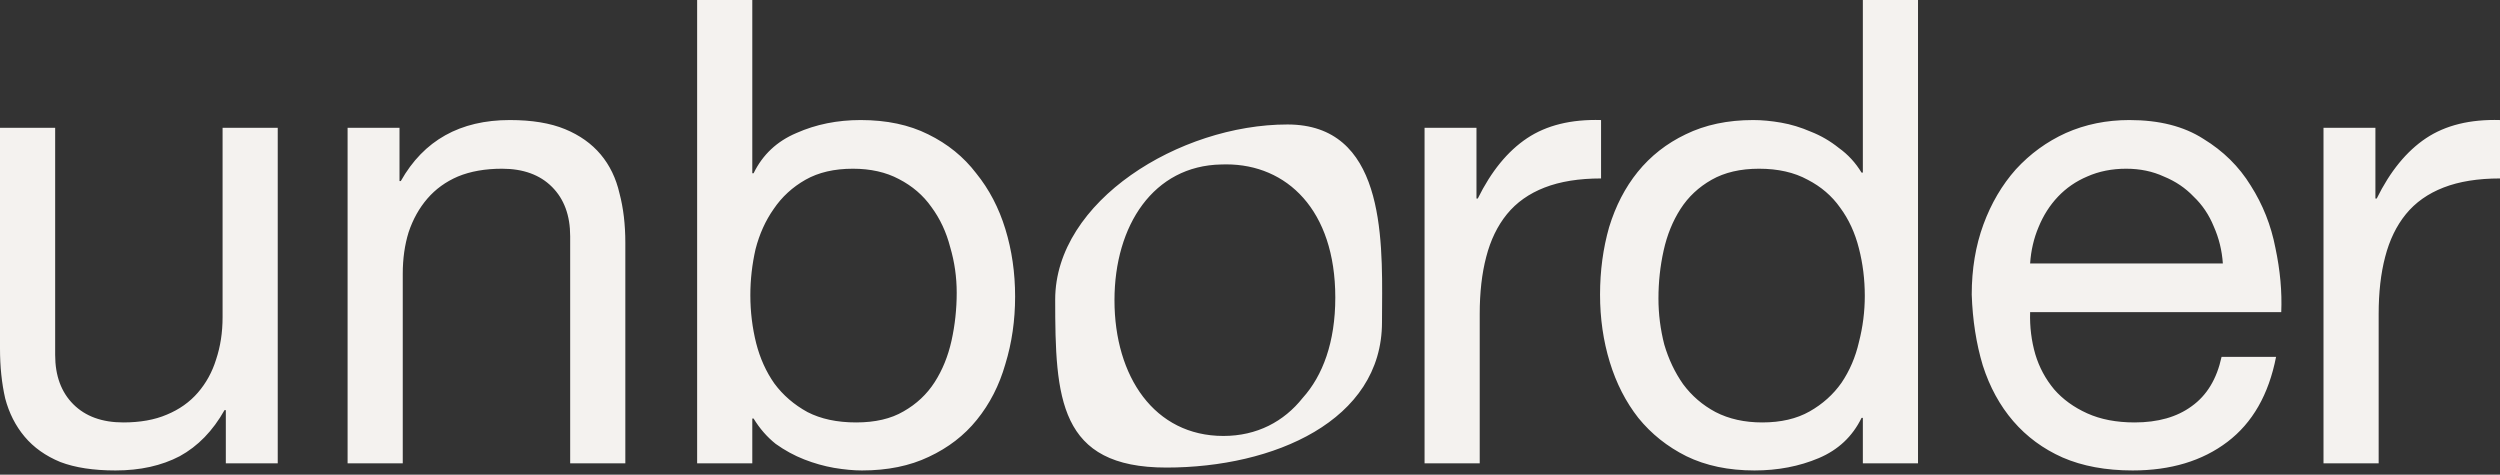 <svg width="158" height="30" viewBox="0 0 158 30" fill="none" xmlns="http://www.w3.org/2000/svg">
<rect x="0" y="0" width="158" height="30" fill="#333333" stroke="none"/>
<path fill-rule="evenodd" clip-rule="evenodd" d="M44.059 29.282V0H47.545V10.95H47.627C48.201 9.774 49.104 8.927 50.334 8.407C51.564 7.86 52.918 7.587 54.394 7.587C56.034 7.587 57.456 7.888 58.659 8.489C59.889 9.091 60.901 9.911 61.694 10.95C62.514 11.961 63.129 13.137 63.539 14.477C63.95 15.817 64.155 17.238 64.155 18.742C64.155 20.246 63.95 21.668 63.539 23.007C63.157 24.347 62.555 25.523 61.735 26.534C60.942 27.518 59.93 28.298 58.7 28.872C57.497 29.446 56.089 29.733 54.476 29.733C53.956 29.733 53.369 29.678 52.712 29.569C52.084 29.459 51.455 29.282 50.826 29.036C50.197 28.79 49.596 28.462 49.022 28.052C48.475 27.614 48.01 27.081 47.627 26.452H47.545V29.282H44.059ZM60.136 21.531C60.354 20.547 60.464 19.535 60.464 18.496C60.464 17.512 60.327 16.555 60.053 15.625C59.807 14.668 59.411 13.821 58.864 13.082C58.345 12.344 57.661 11.757 56.814 11.319C55.993 10.882 55.023 10.663 53.902 10.663C52.726 10.663 51.728 10.895 50.908 11.36C50.088 11.825 49.418 12.44 48.898 13.206C48.379 13.944 47.996 14.791 47.75 15.748C47.532 16.705 47.422 17.676 47.422 18.66C47.422 19.699 47.545 20.71 47.791 21.695C48.037 22.652 48.42 23.499 48.94 24.238C49.486 24.976 50.184 25.577 51.031 26.042C51.879 26.479 52.904 26.698 54.107 26.698C55.31 26.698 56.308 26.466 57.101 26.001C57.921 25.536 58.577 24.921 59.069 24.155C59.561 23.39 59.917 22.515 60.136 21.531ZM21.968 8.079V29.282H25.454V17.307C25.454 16.35 25.577 15.475 25.823 14.682C26.096 13.862 26.493 13.151 27.012 12.549C27.532 11.948 28.174 11.483 28.94 11.155C29.733 10.827 30.662 10.663 31.729 10.663C33.068 10.663 34.121 11.046 34.886 11.811C35.652 12.577 36.035 13.616 36.035 14.928V29.282H39.521V15.338C39.521 14.19 39.398 13.151 39.152 12.221C38.933 11.264 38.536 10.444 37.962 9.761C37.388 9.077 36.636 8.544 35.707 8.161C34.777 7.778 33.615 7.587 32.221 7.587C29.077 7.587 26.78 8.872 25.331 11.442H25.249V8.079H21.968ZM17.553 29.282V8.079H14.067V20.054C14.067 21.011 13.93 21.9 13.657 22.72C13.411 23.513 13.028 24.21 12.508 24.812C11.989 25.413 11.333 25.878 10.54 26.206C9.774 26.534 8.858 26.698 7.792 26.698C6.452 26.698 5.4 26.315 4.634 25.55C3.869 24.784 3.486 23.745 3.486 22.433V8.079H0V22.023C0 23.171 0.109 24.224 0.328 25.181C0.574 26.11 0.984 26.917 1.558 27.6C2.133 28.284 2.884 28.817 3.814 29.2C4.744 29.555 5.906 29.733 7.3 29.733C8.858 29.733 10.212 29.432 11.36 28.831C12.508 28.202 13.452 27.231 14.19 25.919H14.272V29.282H17.553ZM90.032 8.079V29.282H93.518V19.849C93.518 18.482 93.655 17.279 93.928 16.24C94.202 15.174 94.639 14.272 95.24 13.534C95.842 12.795 96.635 12.235 97.619 11.852C98.603 11.469 99.793 11.278 101.187 11.278V7.587C99.301 7.532 97.742 7.915 96.512 8.735C95.282 9.556 94.243 10.827 93.395 12.549H93.313V8.079H90.032ZM105.142 15.83C104.923 16.814 104.814 17.826 104.814 18.865C104.814 19.849 104.937 20.82 105.183 21.777C105.456 22.706 105.853 23.54 106.372 24.279C106.919 25.017 107.602 25.605 108.423 26.042C109.27 26.479 110.254 26.698 111.375 26.698C112.551 26.698 113.549 26.466 114.369 26.001C115.189 25.536 115.859 24.935 116.379 24.197C116.898 23.431 117.267 22.57 117.486 21.613C117.732 20.656 117.855 19.685 117.855 18.701C117.855 17.662 117.732 16.664 117.486 15.707C117.24 14.723 116.844 13.862 116.297 13.123C115.777 12.385 115.094 11.797 114.246 11.36C113.399 10.895 112.373 10.663 111.17 10.663C109.995 10.663 108.997 10.895 108.177 11.36C107.356 11.825 106.7 12.44 106.208 13.206C105.716 13.971 105.361 14.846 105.142 15.83ZM121.218 0V29.282H117.732V26.411H117.65C117.076 27.587 116.174 28.434 114.943 28.954C113.713 29.473 112.36 29.733 110.883 29.733C109.243 29.733 107.808 29.432 106.577 28.831C105.374 28.229 104.363 27.423 103.542 26.411C102.749 25.399 102.148 24.224 101.738 22.884C101.328 21.544 101.123 20.123 101.123 18.619C101.123 17.115 101.314 15.694 101.697 14.354C102.107 13.014 102.708 11.852 103.501 10.868C104.322 9.856 105.333 9.063 106.536 8.489C107.766 7.888 109.188 7.587 110.801 7.587C111.348 7.587 111.936 7.642 112.565 7.751C113.194 7.86 113.822 8.052 114.451 8.325C115.08 8.571 115.668 8.913 116.215 9.351C116.789 9.761 117.267 10.28 117.65 10.909H117.732V0H121.218ZM140.484 16.65H128.304C128.358 15.83 128.536 15.065 128.837 14.354C129.138 13.616 129.548 12.973 130.067 12.426C130.587 11.88 131.202 11.456 131.913 11.155C132.651 10.827 133.471 10.663 134.373 10.663C135.248 10.663 136.041 10.827 136.752 11.155C137.49 11.456 138.119 11.88 138.638 12.426C139.185 12.946 139.609 13.575 139.91 14.313C140.238 15.051 140.429 15.83 140.484 16.65ZM143.847 22.556H140.402C140.101 23.95 139.472 24.989 138.515 25.673C137.586 26.356 136.383 26.698 134.906 26.698C133.758 26.698 132.76 26.507 131.913 26.124C131.065 25.741 130.368 25.235 129.821 24.607C129.274 23.95 128.878 23.212 128.632 22.392C128.386 21.544 128.276 20.656 128.304 19.726H144.175C144.23 18.441 144.107 17.088 143.806 15.666C143.532 14.245 143.013 12.932 142.247 11.729C141.509 10.526 140.511 9.542 139.254 8.776C138.023 7.983 136.465 7.587 134.578 7.587C133.129 7.587 131.79 7.86 130.559 8.407C129.356 8.954 128.304 9.72 127.401 10.704C126.527 11.688 125.843 12.85 125.351 14.19C124.859 15.53 124.613 17.006 124.613 18.619C124.667 20.232 124.9 21.722 125.31 23.089C125.747 24.456 126.39 25.632 127.237 26.616C128.085 27.6 129.124 28.366 130.354 28.913C131.612 29.459 133.088 29.733 134.783 29.733C137.189 29.733 139.185 29.131 140.771 27.928C142.357 26.726 143.382 24.935 143.847 22.556ZM146.845 29.282V8.079H150.126V12.549H150.208C151.056 10.827 152.095 9.556 153.325 8.735C154.555 7.915 156.114 7.532 158 7.587V11.278C156.606 11.278 155.416 11.469 154.432 11.852C153.448 12.235 152.655 12.795 152.053 13.534C151.452 14.272 151.015 15.174 150.741 16.24C150.468 17.279 150.331 18.482 150.331 19.849V29.282H146.845ZM73.717 29.55C80.486 29.55 87.342 26.599 87.342 20.367C87.342 20.07 87.344 19.758 87.347 19.433V19.432C87.38 14.846 87.431 7.867 81.368 7.867C74.561 7.867 66.688 12.708 66.688 18.933C66.688 25.158 66.91 29.55 73.717 29.55ZM70.435 18.973C70.435 14.236 72.906 10.475 77.181 10.395C77.288 10.391 77.395 10.389 77.502 10.389C81.307 10.389 84.391 13.247 84.391 18.806C84.391 21.62 83.601 23.741 82.328 25.151C81.145 26.64 79.446 27.552 77.319 27.552C72.959 27.552 70.435 23.801 70.435 18.973Z" fill="#F4F2EF"/>
</svg>
